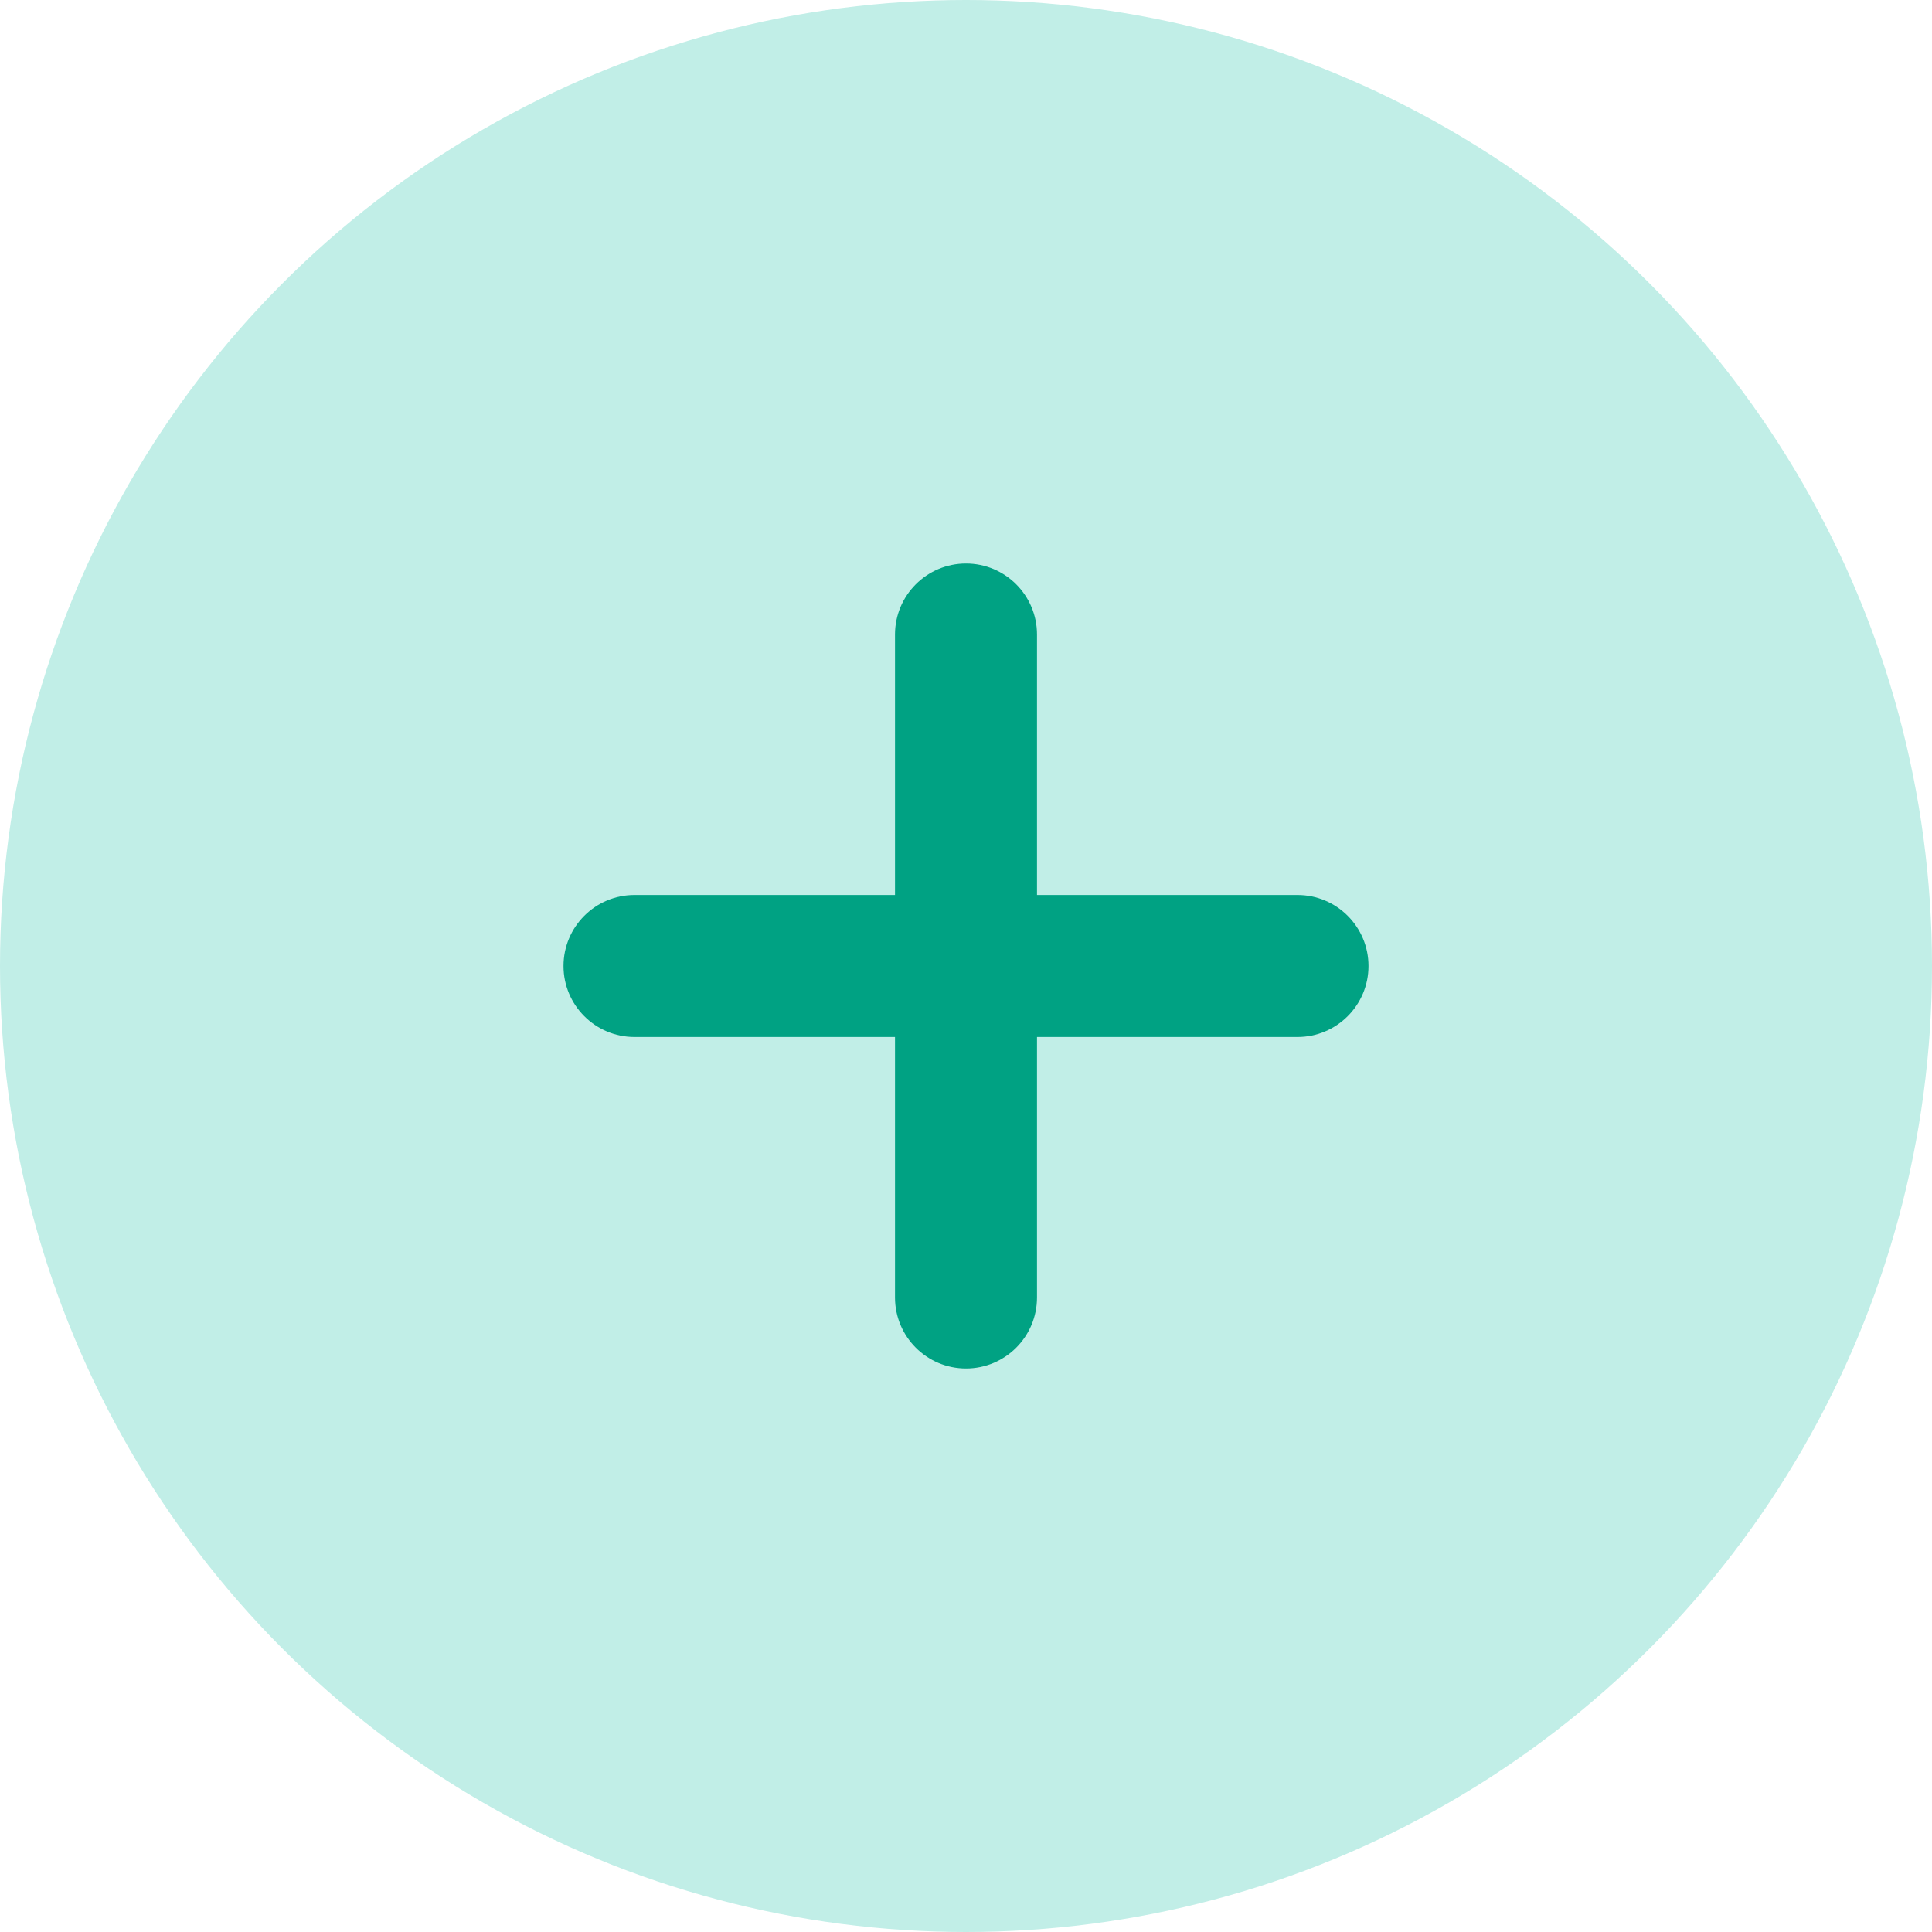 <svg width="24" height="24" viewBox="0 0 24 24" fill="none" xmlns="http://www.w3.org/2000/svg">
<circle cx="12" cy="12" r="12" fill="#C1EEE7"/>
<path fill-rule="evenodd" clip-rule="evenodd" d="M12.882 16.118C12.882 16.605 12.487 17 12 17C11.513 17 11.118 16.605 11.118 16.118L11.118 12.882H7.882C7.395 12.882 7 12.487 7 12C7 11.513 7.395 11.118 7.882 11.118H11.118V7.882C11.118 7.395 11.513 7 12 7C12.487 7 12.882 7.395 12.882 7.882V11.118H16.118C16.605 11.118 17 11.513 17 12C17 12.487 16.605 12.882 16.118 12.882H12.882V16.118Z" fill="#00A283"/>
</svg>
